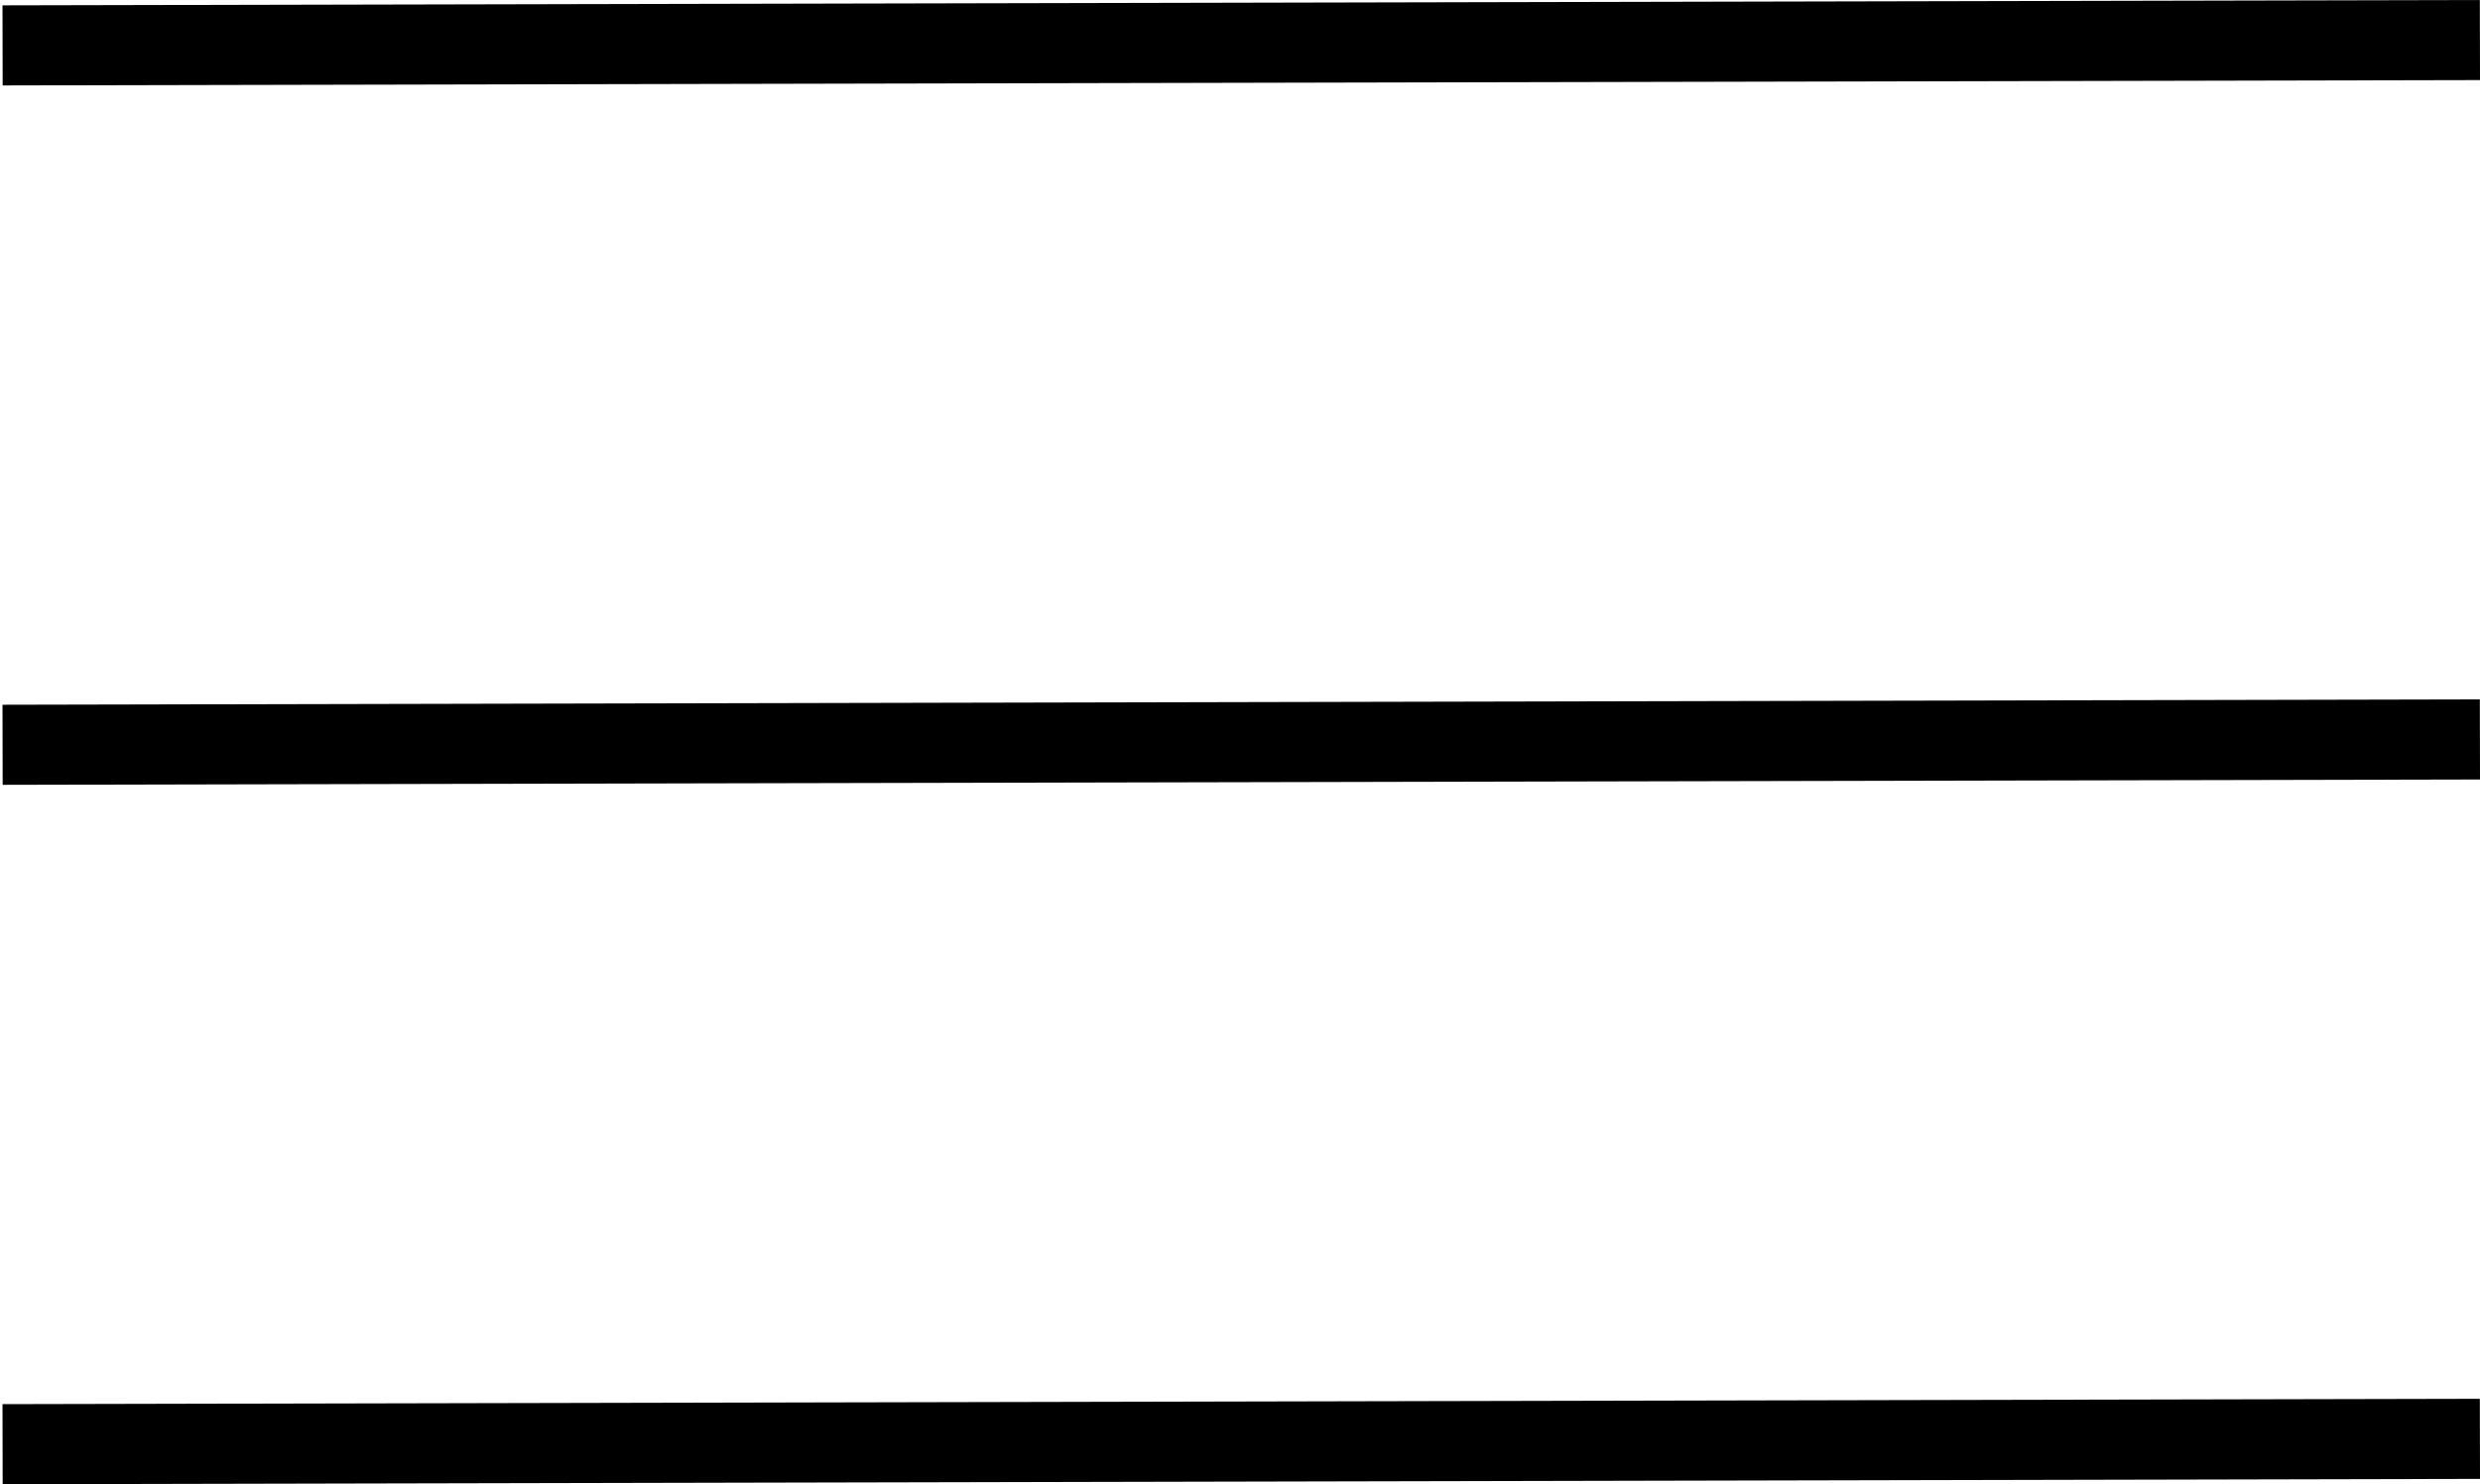 <svg width="929" height="556" viewBox="0 0 929 556" fill="none" xmlns="http://www.w3.org/2000/svg">
<line x1="0.968" y1="17" x2="928.968" y2="15" stroke="black" stroke-width="30"/>
<line x1="0.968" y1="279" x2="928.968" y2="277" stroke="black" stroke-width="30"/>
<line x1="0.968" y1="541" x2="928.968" y2="539" stroke="black" stroke-width="30"/>
</svg>
